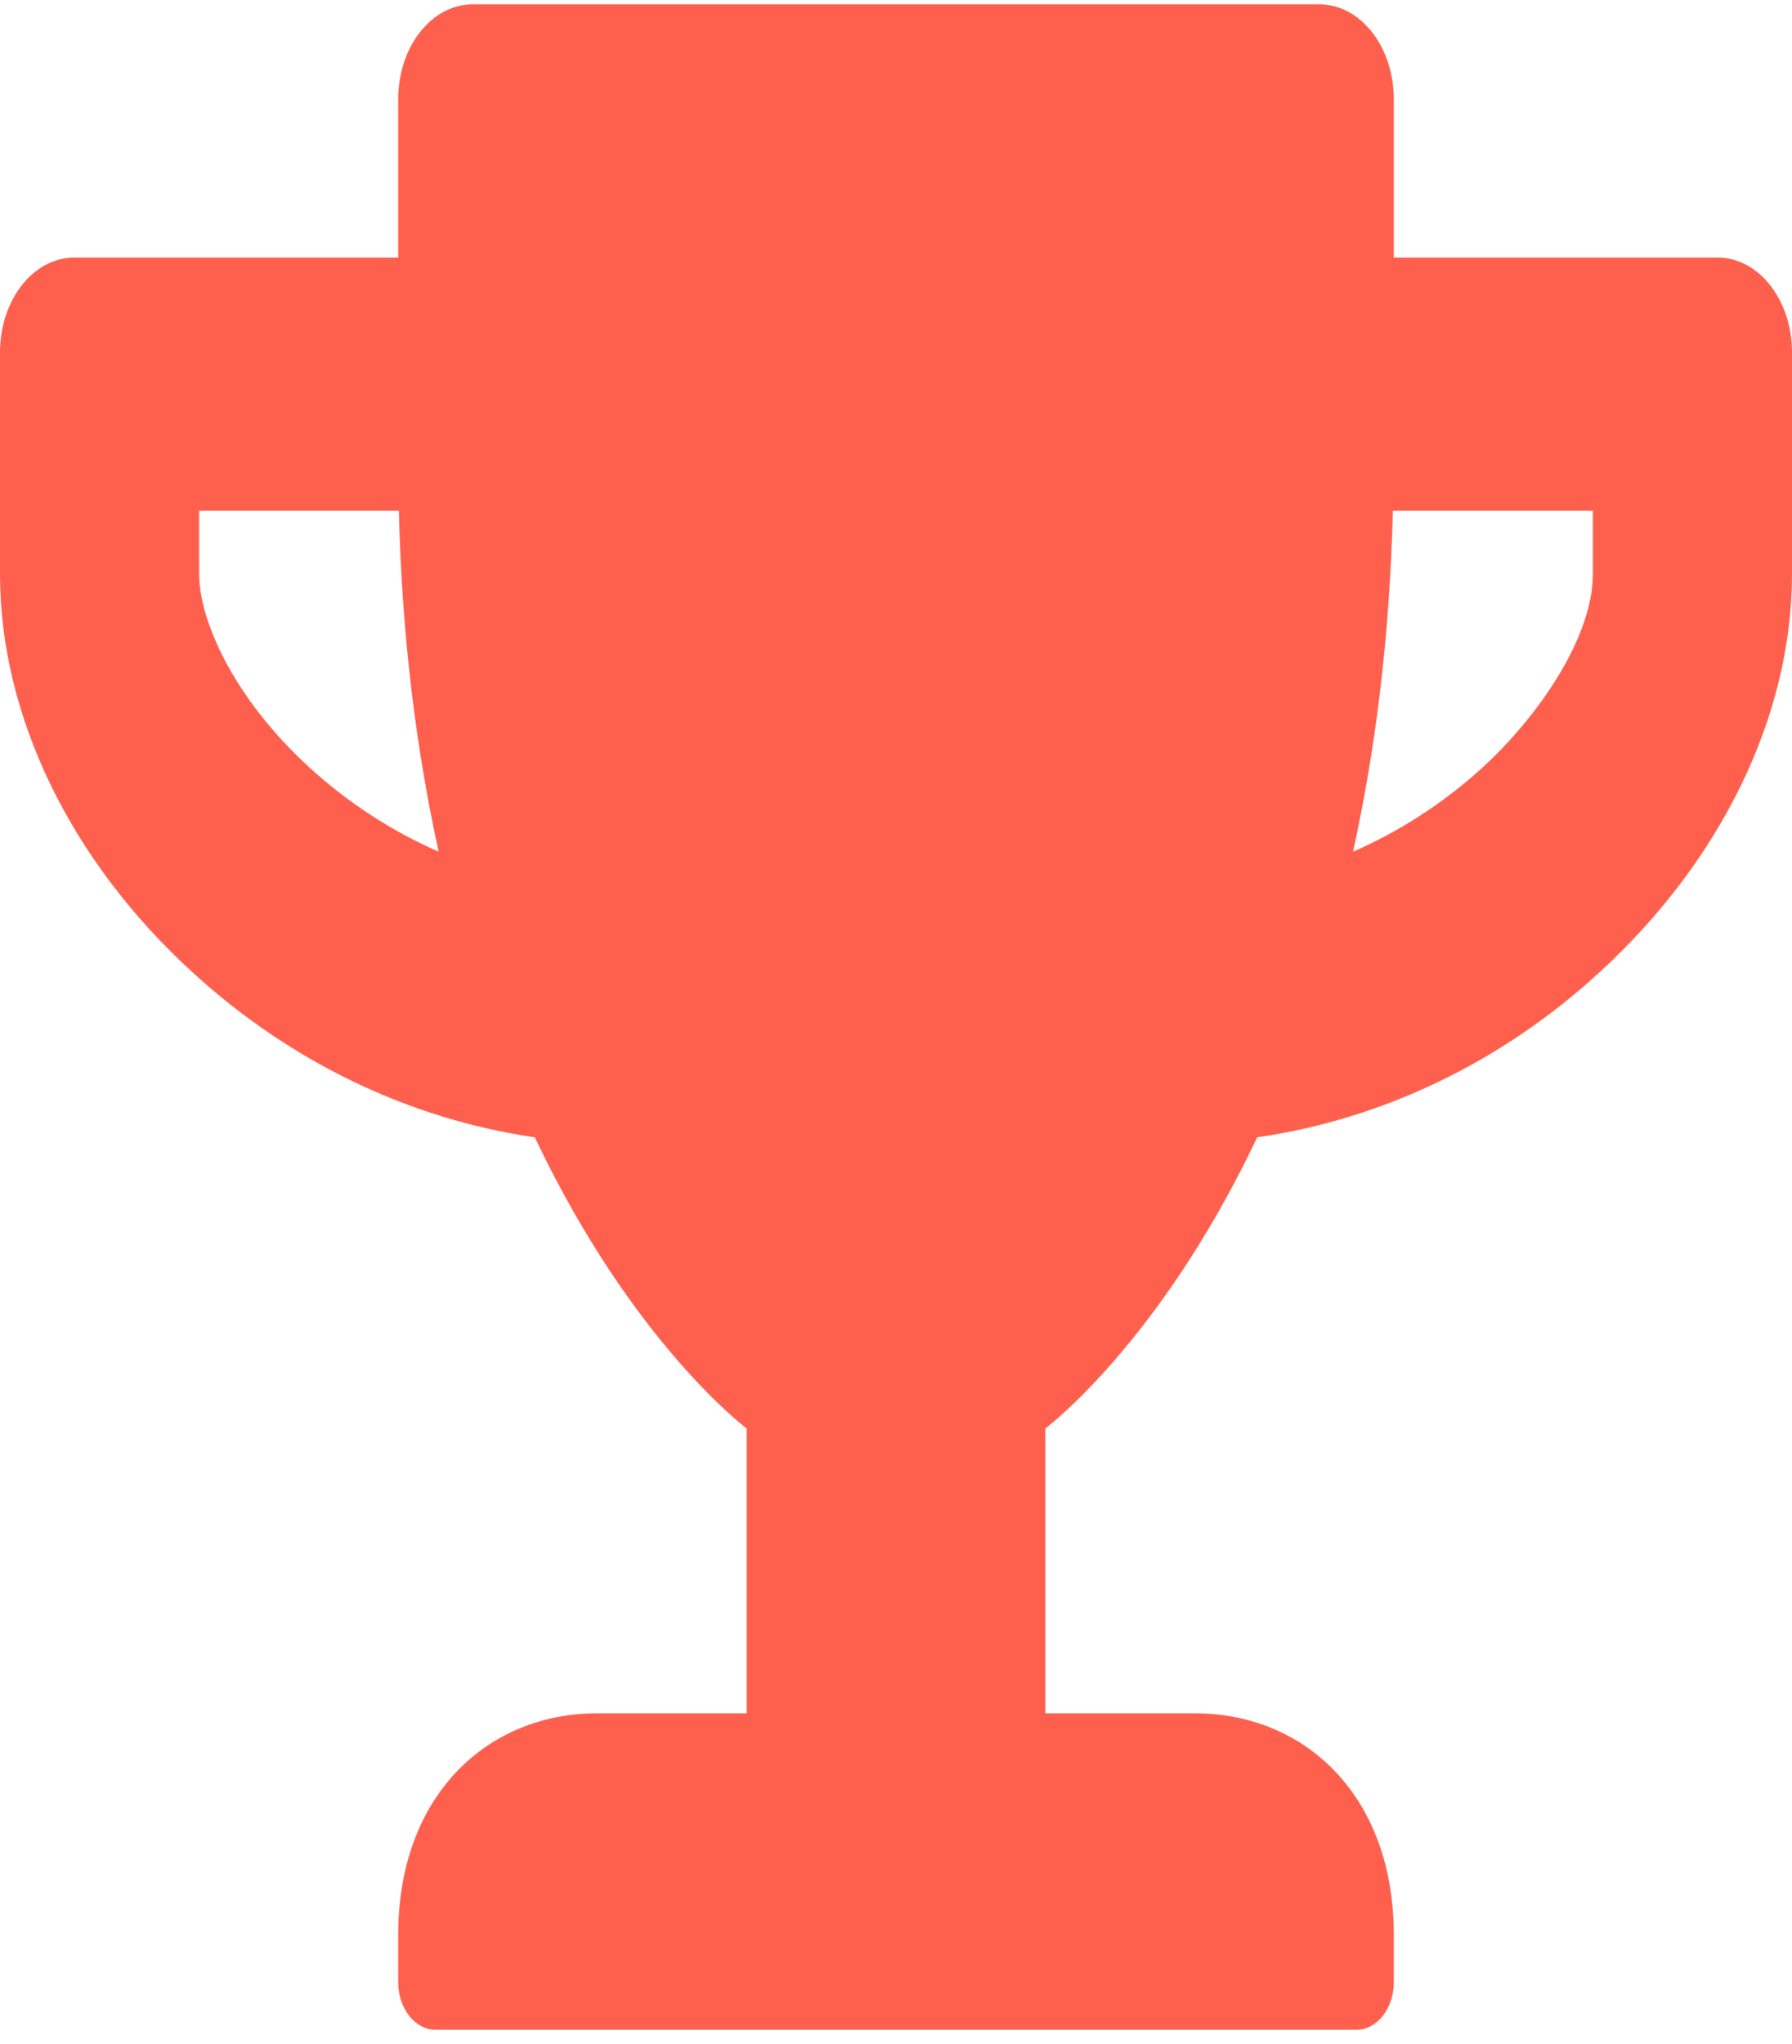 <svg width="50" height="57" viewBox="0 0 50 57" fill="none" xmlns="http://www.w3.org/2000/svg">
<path d="M47.917 7.181H38.889V2.768C38.889 1.301 37.96 0.121 36.806 0.121H13.194C12.04 0.121 11.111 1.301 11.111 2.768V7.181H2.083C0.929 7.181 0 8.362 0 9.829V16.007C0 19.945 1.953 23.994 5.373 27.116C8.108 29.62 11.432 31.209 14.922 31.716C17.648 37.464 20.833 39.835 20.833 39.835V47.778H16.667C13.602 47.778 11.111 50.062 11.111 53.956V55.28C11.111 56.008 11.58 56.604 12.153 56.604H37.847C38.42 56.604 38.889 56.008 38.889 55.28V53.956C38.889 50.062 36.398 47.778 33.333 47.778H29.167V39.835C29.167 39.835 32.352 37.464 35.078 31.716C38.576 31.209 41.901 29.62 44.627 27.116C48.038 23.994 50 19.945 50 16.007V9.829C50 8.362 49.071 7.181 47.917 7.181ZM8.62 21.39C6.502 19.448 5.556 17.286 5.556 16.007V14.242H11.129C11.215 17.838 11.632 20.993 12.24 23.751C10.929 23.177 9.705 22.383 8.62 21.39ZM44.444 16.007C44.444 17.783 42.908 19.989 41.38 21.39C40.295 22.383 39.062 23.177 37.752 23.751C38.359 20.993 38.776 17.838 38.863 14.242H44.444V16.007Z" fill="#FF604E"/>
</svg>
